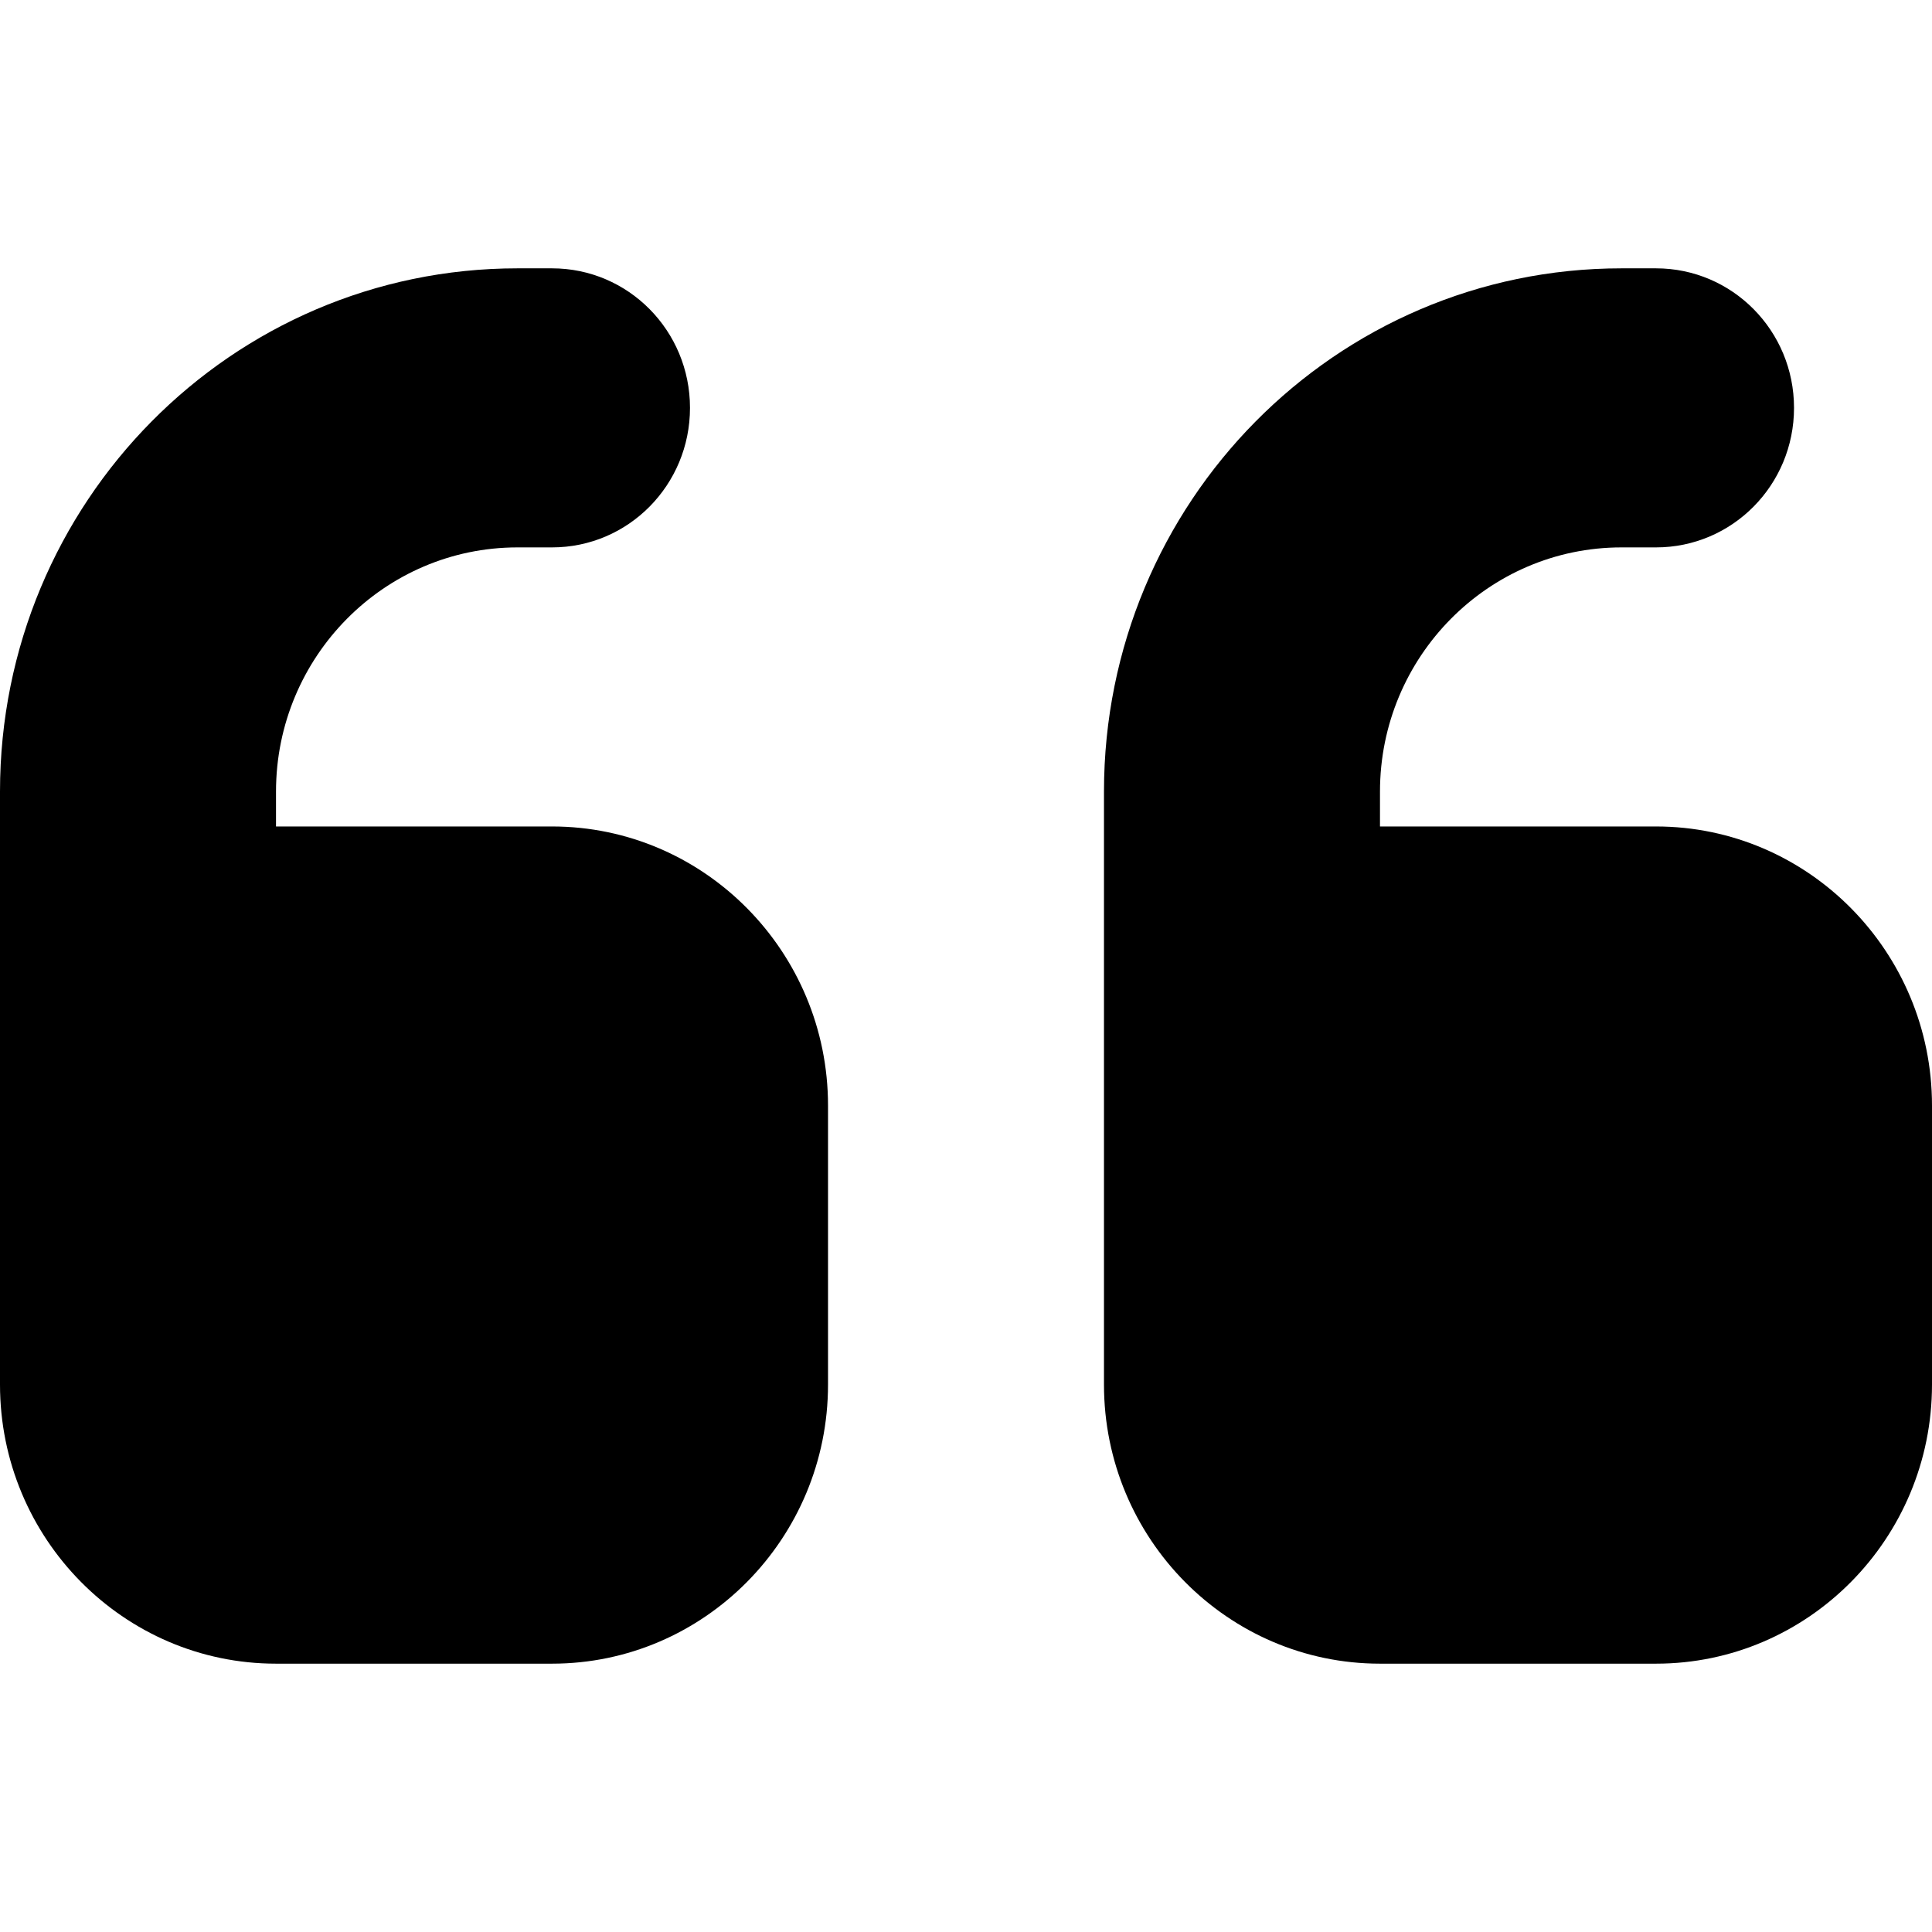 <svg xmlns="http://www.w3.org/2000/svg" width="36" height="36" viewBox="0 0 36 36">
  <defs/>
  <path d="M0,14.75 C0,9.363 4.315,5 9.643,5 L10.286,5 C11.708,5 12.857,6.162 12.857,7.6 C12.857,9.038 11.708,10.2 10.286,10.2 L9.643,10.2 C7.16,10.2 5.143,12.239 5.143,14.75 L5.143,15.4 L10.286,15.4 C13.122,15.4 15.429,17.732 15.429,20.6 L15.429,25.8 C15.429,28.668 13.122,31 10.286,31 L5.143,31 C2.306,31 0,28.668 0,25.8 L0,23.2 L0,20.6 L0,14.75 Z M20.571,14.75 C20.571,9.363 24.887,5 30.214,5 L30.857,5 C32.279,5 33.429,6.162 33.429,7.6 C33.429,9.038 32.279,10.2 30.857,10.2 L30.214,10.2 C27.731,10.2 25.714,12.239 25.714,14.75 L25.714,15.4 L30.857,15.4 C33.694,15.4 36,17.732 36,20.6 L36,25.8 C36,28.668 33.694,31 30.857,31 L25.714,31 C22.878,31 20.571,28.668 20.571,25.8 L20.571,23.2 L20.571,20.6 L20.571,14.75 Z"/>
</svg>

